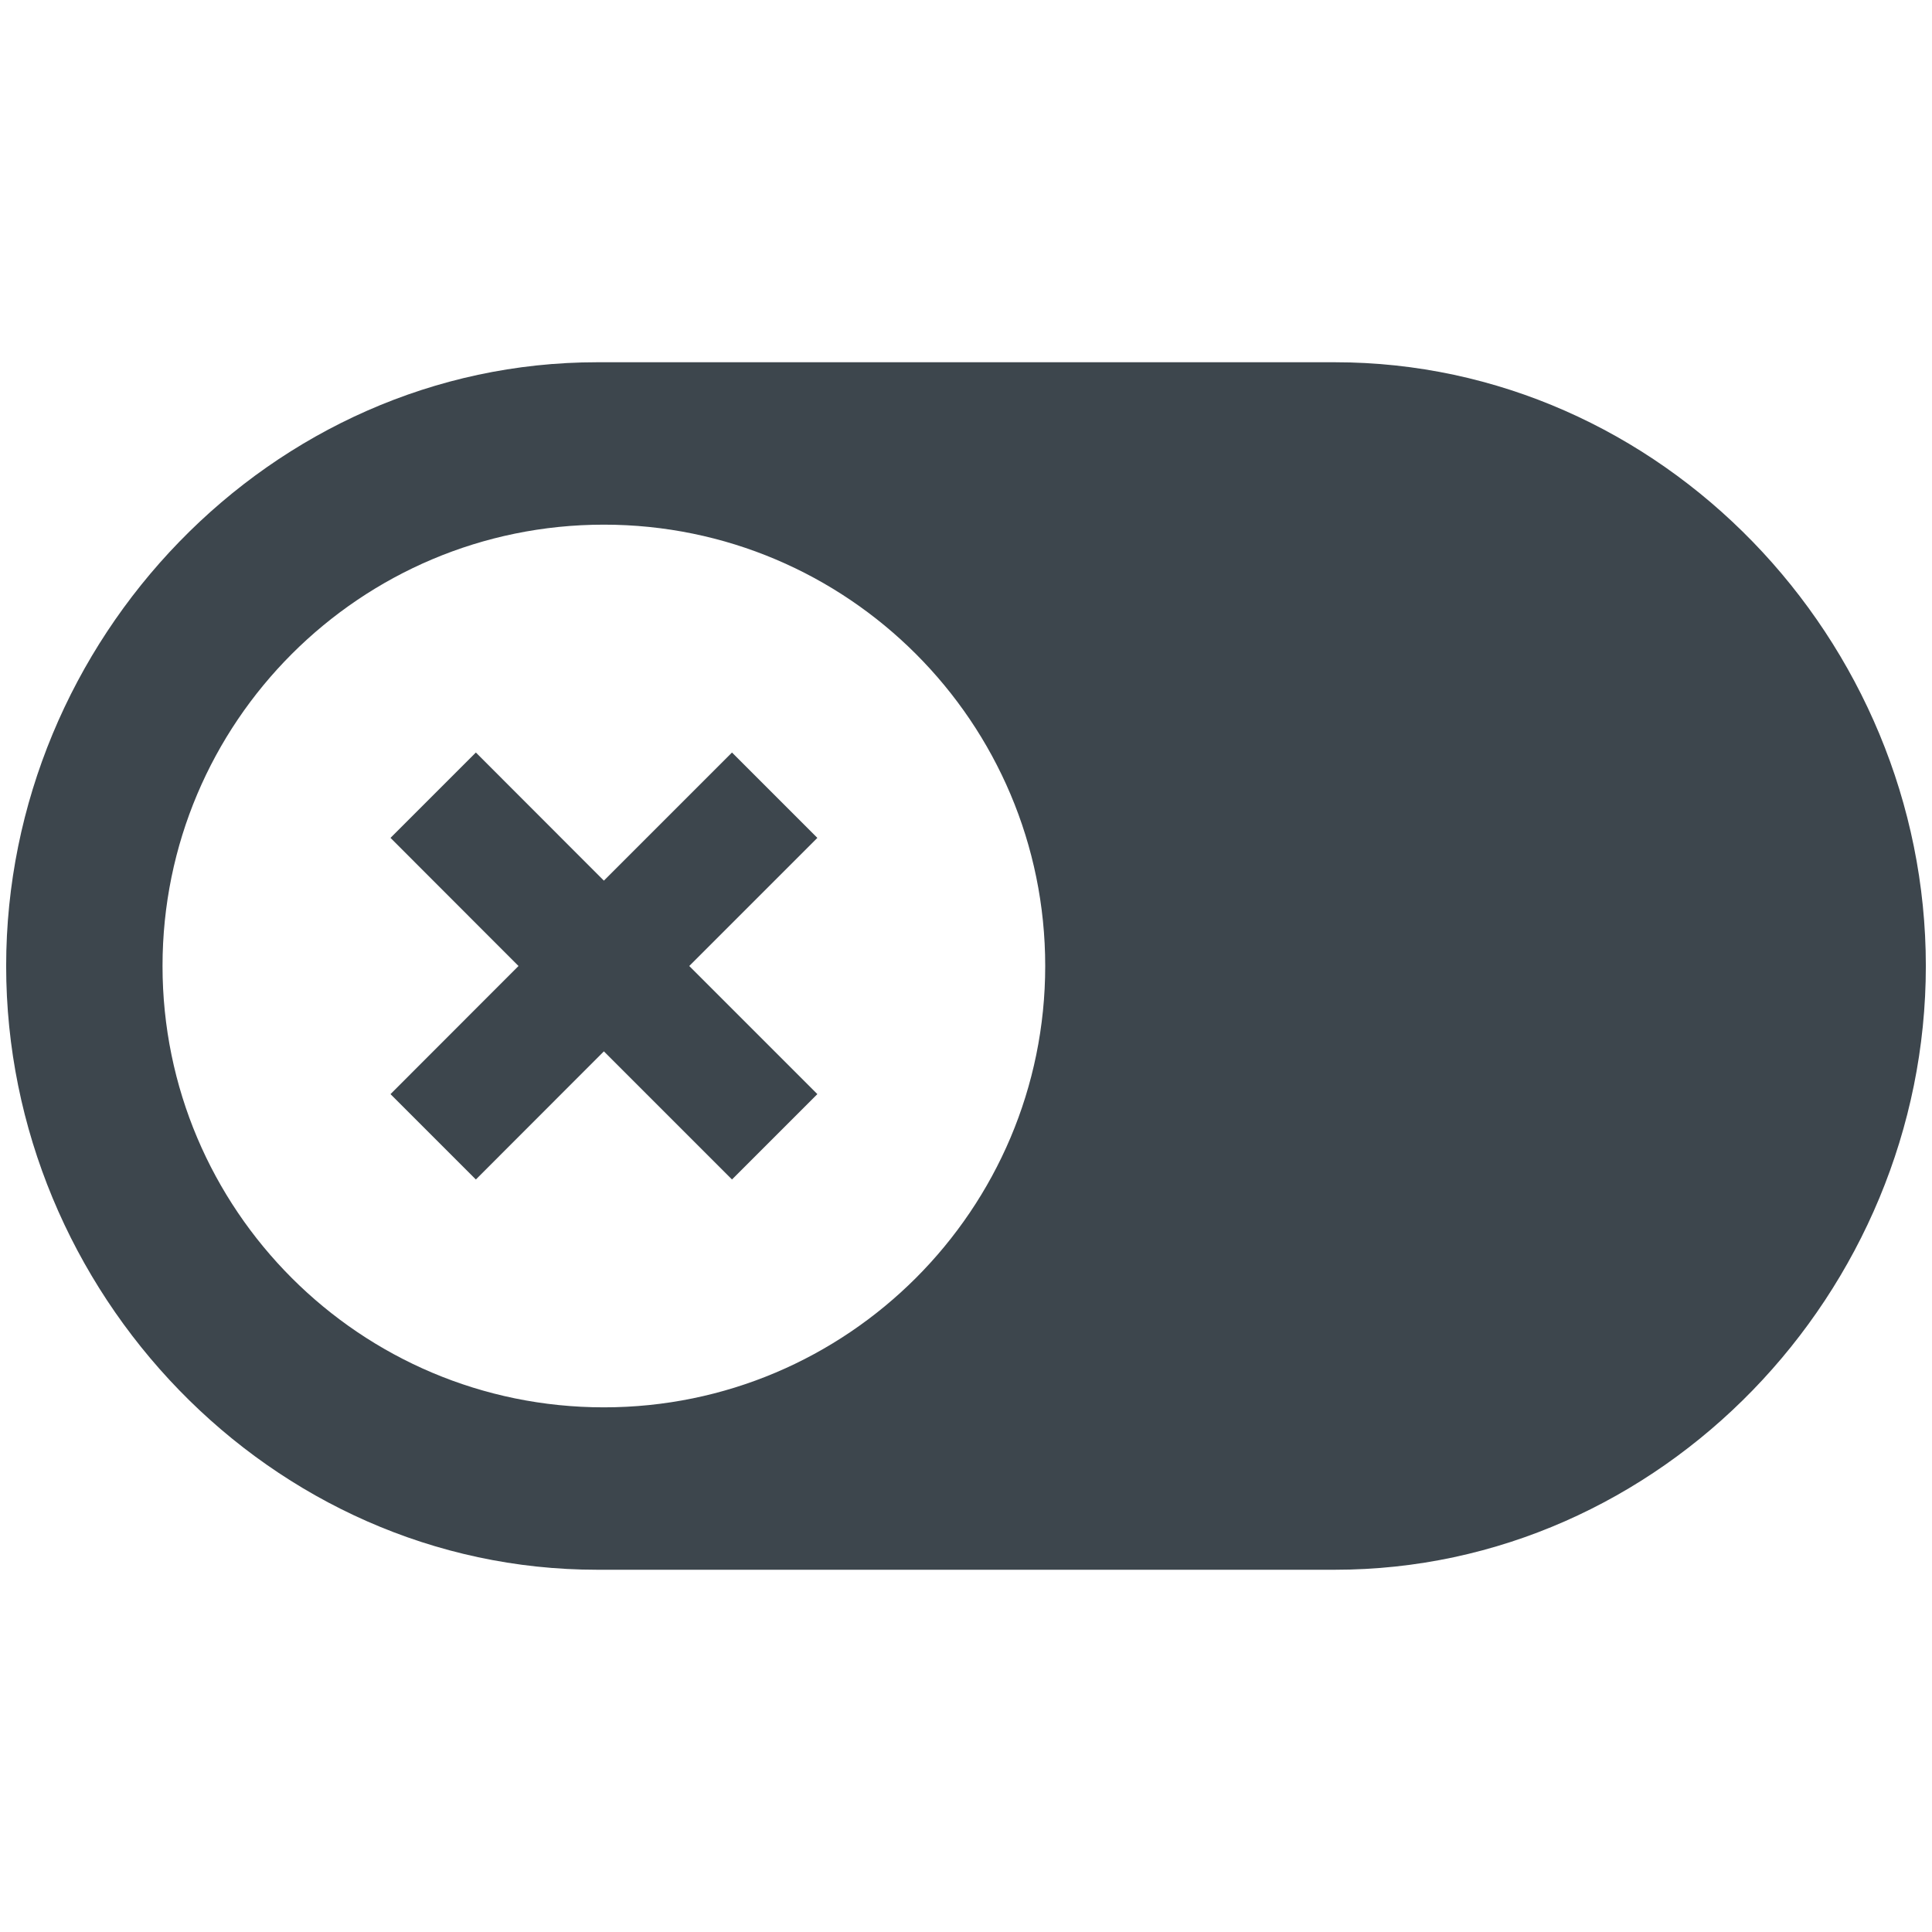 <?xml version="1.0" encoding="iso-8859-1"?>
<!-- Generator: Adobe Illustrator 16.0.4, SVG Export Plug-In . SVG Version: 6.00 Build 0)  -->
<!DOCTYPE svg PUBLIC "-//W3C//DTD SVG 1.1//EN" "http://www.w3.org/Graphics/SVG/1.1/DTD/svg11.dtd">
<svg version="1.1" id="artwork" xmlns="http://www.w3.org/2000/svg" xmlns:xlink="http://www.w3.org/1999/xlink" x="0px" y="0px"
	 width="16px" height="16px" viewBox="0 0 16 16" style="enable-background:new 0 0 16 16;" xml:space="preserve">
<g>
	<path style="fill:#3D464D;" d="M0.051,8c0,2.702,2.191,5,4.894,5h6.11c2.702,0,4.894-2.298,4.894-5s-2.191-5-4.894-5h-6.11
		C2.243,3,0.051,5.298,0.051,8z M1.346,8c0-2.018,1.637-3.655,3.655-3.655c2.018,0,3.655,1.638,3.655,3.655
		s-1.638,3.655-3.655,3.655C2.983,11.655,1.346,10.018,1.346,8z"/>
</g>
<polygon style="fill:#3D464D;" points="6.769,6.939 6.062,6.232 5.001,7.293 3.941,6.232 3.234,6.939 4.294,8 3.234,9.061 
	3.941,9.768 5.001,8.707 6.062,9.768 6.769,9.061 5.708,8 "/>
</svg>
